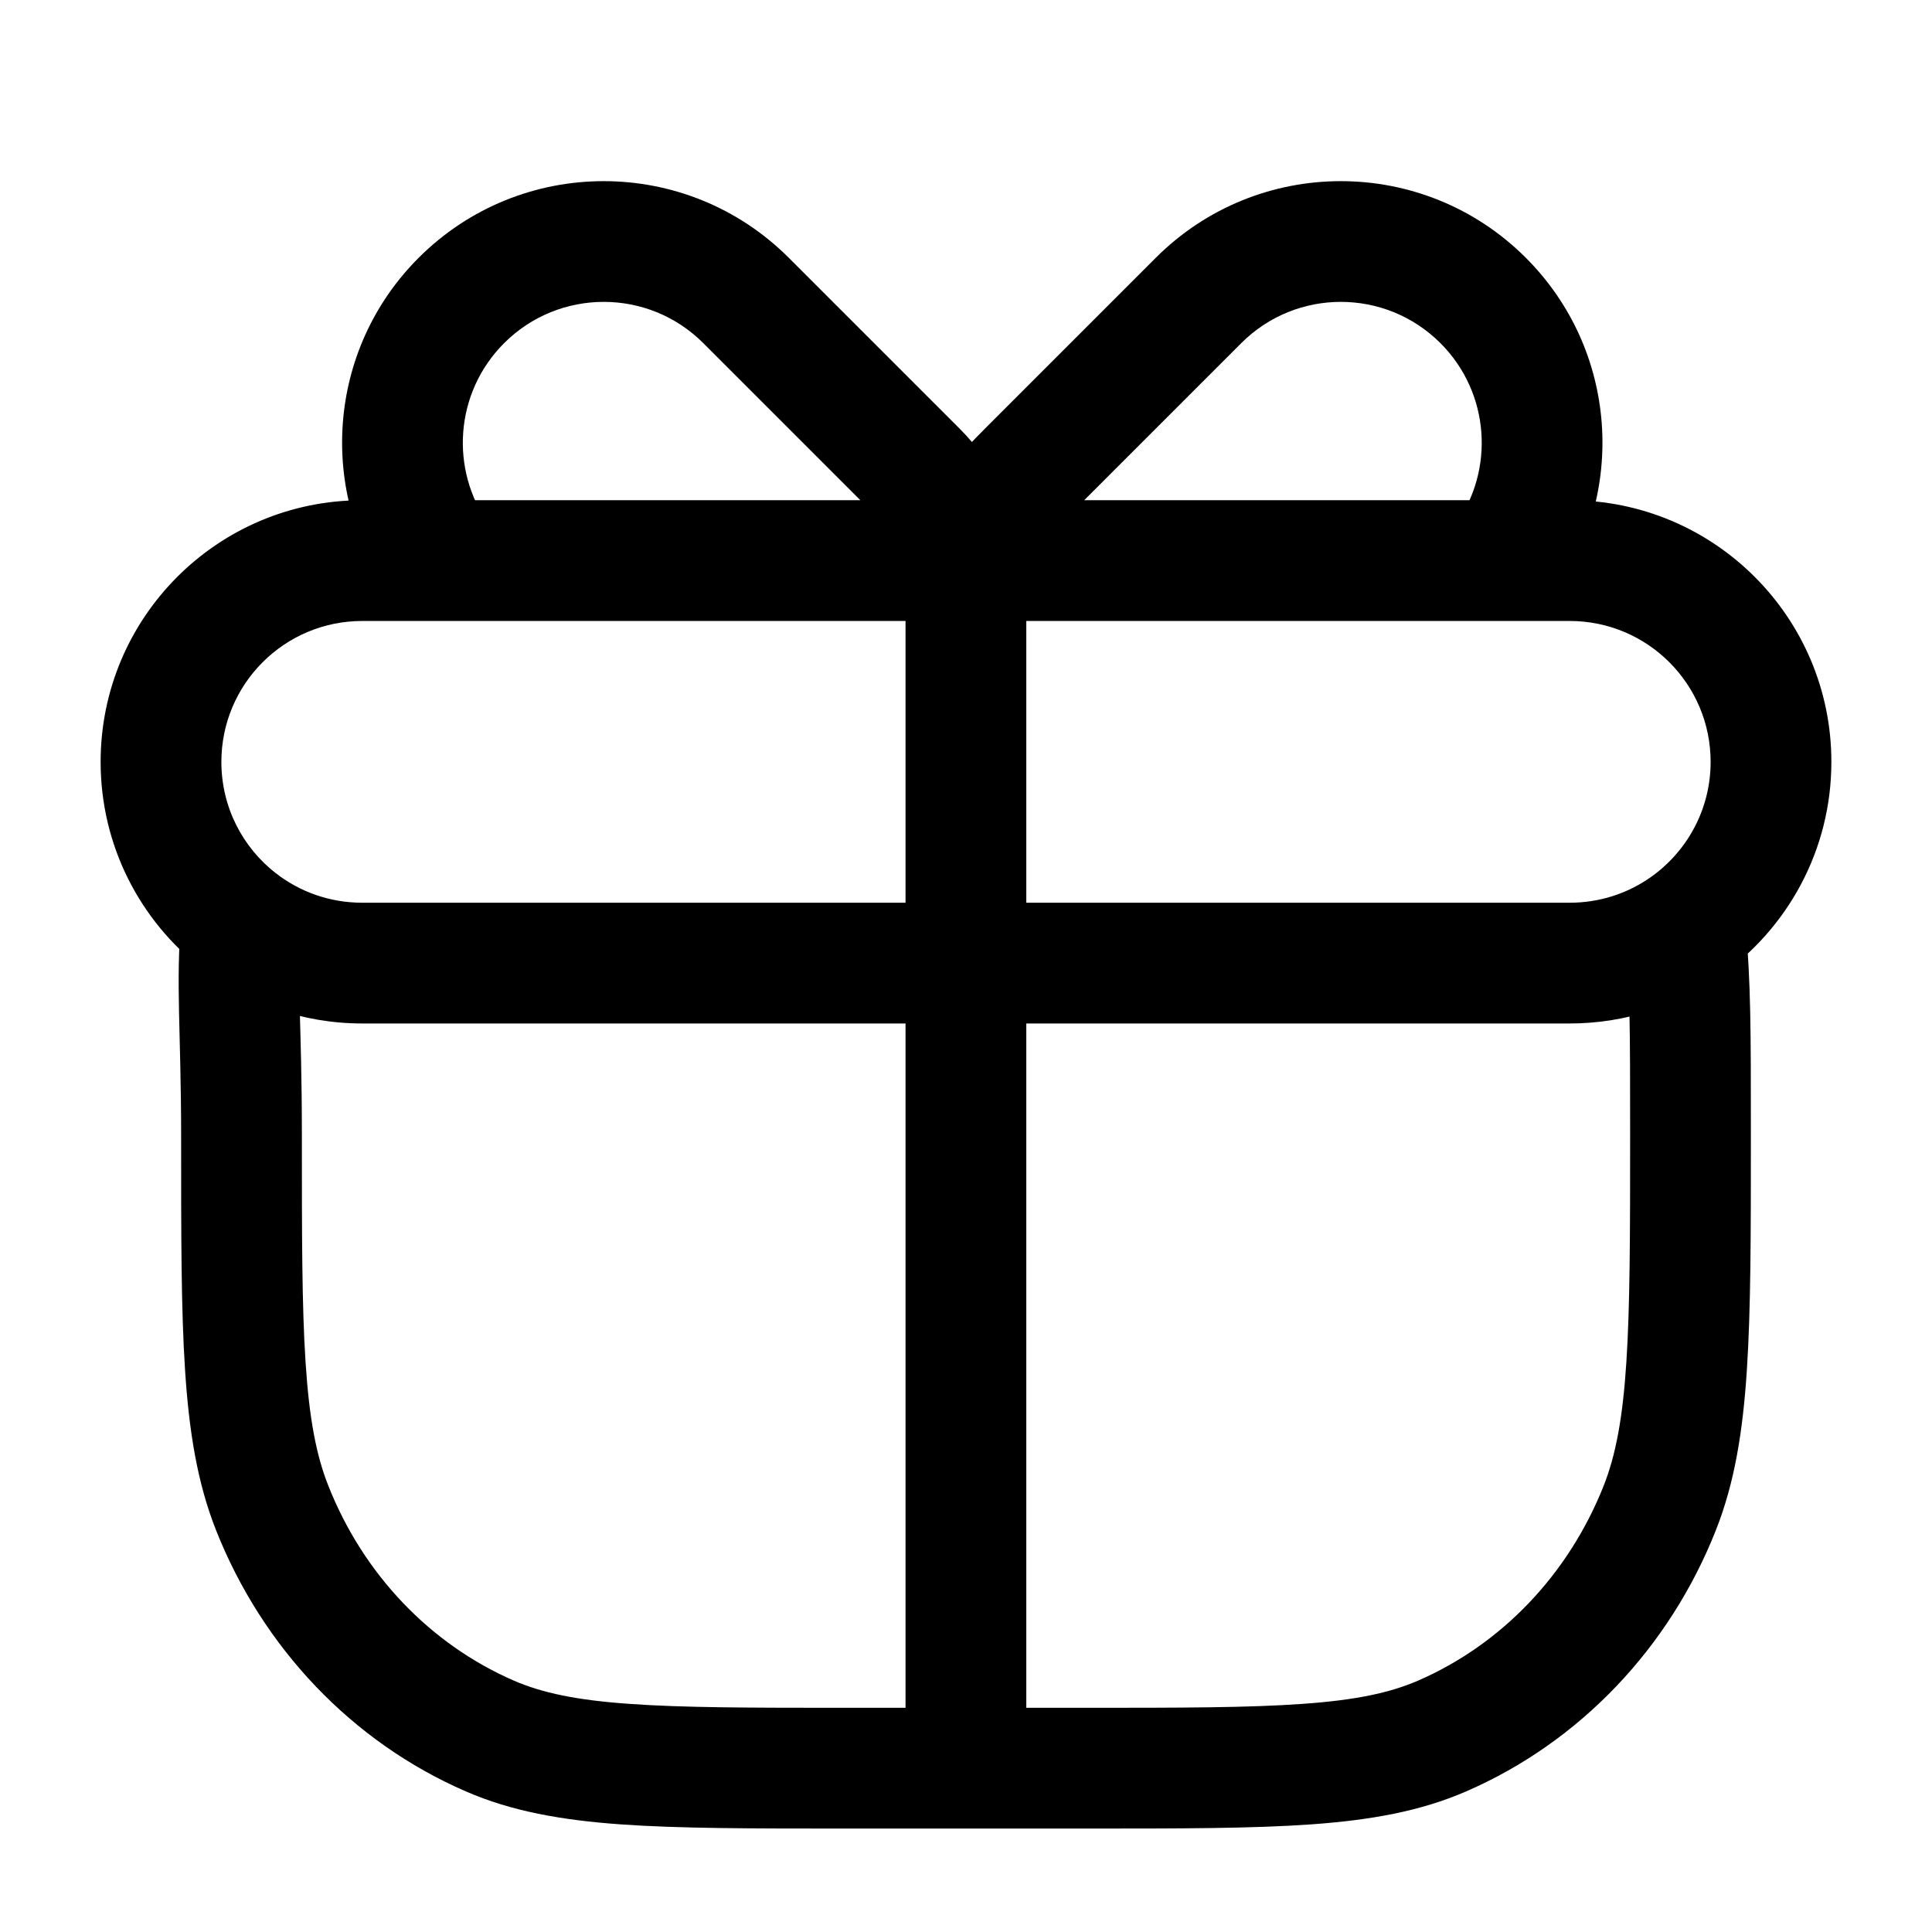 <svg width="24" height="24" viewBox="0 0 24 24" fill="none" xmlns="http://www.w3.org/2000/svg">
<path d="M6.086 21.566L5.788 22.254L5.788 22.254L6.086 21.566ZM3.38 18.731L2.683 19.007L2.683 19.007L3.38 18.731ZM20.619 18.731L21.316 19.007L21.316 19.007L20.619 18.731ZM17.913 21.566L18.212 22.254L18.212 22.254L17.913 21.566ZM3 11.464L3.747 11.531L3.783 11.118L3.453 10.867L3 11.464ZM19.5 6.964L19.5 6.214L19.5 6.214L19.5 6.964ZM12.767 5.854L13.298 6.384L12.767 5.854ZM14.889 3.732L15.419 4.263L15.419 4.263L14.889 3.732ZM18.424 3.732L17.894 4.263L17.894 4.263L18.424 3.732ZM18.683 6.964L18.683 7.714L19.066 7.714L19.29 7.404L18.683 6.964ZM11.389 5.854L10.858 6.384L11.389 5.854ZM9.267 3.732L8.737 4.263L8.737 4.263L9.267 3.732ZM5.732 3.732L6.262 4.263L6.262 4.263L5.732 3.732ZM11.999 20.965L12.749 20.965L12.749 20.965L11.999 20.965ZM2.967 11.44L2.507 12.032L2.507 12.032L2.967 11.44ZM20.935 11.512L20.504 10.898L20.504 10.898L20.935 11.512ZM10.499 21.215C9.324 21.215 8.482 21.214 7.817 21.166C7.16 21.12 6.734 21.029 6.385 20.878L5.788 22.254C6.357 22.501 6.973 22.61 7.71 22.663C8.441 22.715 9.345 22.715 10.499 22.715V21.215ZM2.25 14.107C2.25 15.318 2.249 16.262 2.299 17.022C2.349 17.789 2.452 18.422 2.683 19.007L4.078 18.455C3.928 18.077 3.841 17.619 3.796 16.925C3.75 16.224 3.75 15.338 3.75 14.107H2.25ZM6.385 20.878C5.349 20.428 4.515 19.561 4.078 18.455L2.683 19.007C3.261 20.468 4.373 21.64 5.788 22.254L6.385 20.878ZM20.25 14.107C20.25 15.337 20.249 16.224 20.203 16.925C20.158 17.619 20.071 18.077 19.922 18.455L21.316 19.007C21.547 18.422 21.65 17.789 21.7 17.022C21.75 16.262 21.75 15.318 21.75 14.107H20.25ZM13.499 22.715C14.654 22.715 15.559 22.715 16.289 22.663C17.026 22.61 17.642 22.501 18.212 22.254L17.614 20.878C17.265 21.029 16.839 21.12 16.182 21.166C15.518 21.214 14.675 21.215 13.499 21.215V22.715ZM19.922 18.455C19.484 19.561 18.651 20.428 17.614 20.878L18.212 22.254C19.626 21.64 20.739 20.468 21.316 19.007L19.922 18.455ZM3.75 14.107C3.75 12.634 3.681 12.266 3.747 11.531L2.252 11.398C2.18 12.21 2.25 12.821 2.25 14.107H3.75ZM19.5 7.714C20.466 7.714 21.25 8.498 21.25 9.464H22.75C22.75 7.67 21.294 6.214 19.5 6.214V7.714ZM4.5 6.214C2.705 6.214 1.25 7.67 1.25 9.464H2.75C2.75 8.498 3.533 7.714 4.5 7.714V6.214ZM13.298 6.384L15.419 4.263L14.358 3.202L12.237 5.323L13.298 6.384ZM15.419 4.263C16.102 3.579 17.21 3.579 17.894 4.263L18.954 3.202C17.685 1.933 15.627 1.933 14.358 3.202L15.419 4.263ZM12.237 5.323C11.923 5.637 11.444 6.147 11.276 6.768L12.723 7.161C12.776 6.968 12.972 6.709 13.298 6.384L12.237 5.323ZM17.894 4.263C18.51 4.879 18.571 5.841 18.076 6.524L19.29 7.404C20.211 6.133 20.1 4.347 18.954 3.202L17.894 4.263ZM11.919 5.323L9.798 3.202L8.737 4.263L10.858 6.384L11.919 5.323ZM9.798 3.202C8.528 1.933 6.471 1.933 5.201 3.202L6.262 4.263C6.946 3.579 8.054 3.579 8.737 4.263L9.798 3.202ZM10.858 6.384C11.059 6.585 11.188 6.839 11.276 7.161L12.723 6.768C12.59 6.276 12.357 5.761 11.919 5.323L10.858 6.384ZM5.201 3.202C4.056 4.347 3.945 6.133 4.866 7.404L6.08 6.524C5.585 5.841 5.646 4.879 6.262 4.263L5.201 3.202ZM11.249 6.964L11.249 20.965L12.749 20.965L12.749 6.964L11.249 6.964ZM5.473 7.714L11.999 7.714L11.999 6.214L5.473 6.214L5.473 7.714ZM4.5 11.214C4.095 11.214 3.724 11.078 3.427 10.848L2.507 12.032C3.057 12.46 3.75 12.714 4.5 12.714V11.214ZM3.427 10.848C3.013 10.526 2.75 10.026 2.75 9.464H1.25C1.25 10.509 1.743 11.439 2.507 12.032L3.427 10.848ZM3.453 10.867L3.42 10.842L2.514 12.037L2.546 12.062L3.453 10.867ZM13.499 21.215H11.999V22.715H13.499V21.215ZM11.999 21.215H10.499V22.715H11.999V21.215ZM11.249 20.965L11.249 21.965L12.749 21.965L12.749 20.965L11.249 20.965ZM19.5 11.214H11.999V12.714H19.5V11.214ZM11.999 11.214H4.5V12.714H11.999V11.214ZM21.25 9.464C21.25 10.056 20.956 10.58 20.504 10.898L21.366 12.125C22.201 11.539 22.75 10.566 22.75 9.464H21.25ZM20.504 10.898C20.22 11.097 19.874 11.214 19.5 11.214V12.714C20.193 12.714 20.838 12.496 21.366 12.125L20.504 10.898ZM21.75 14.107C21.75 12.762 21.75 12.232 21.682 11.447L20.188 11.576C20.249 12.285 20.25 12.749 20.25 14.107H21.75ZM11.999 7.714L18.424 7.714L18.424 6.214L11.999 6.214L11.999 7.714ZM18.424 7.714L18.683 7.714L18.683 6.214L18.424 6.214L18.424 7.714ZM18.424 7.714L19.5 7.714L19.5 6.214L18.424 6.214L18.424 7.714ZM5.473 6.214H4.5V7.714H5.473V6.214ZM4.5 7.714L8.25 7.714L8.25 6.214L4.5 6.214L4.5 7.714ZM8.25 7.714L11.999 7.714L11.999 6.214L8.25 6.214L8.25 7.714ZM5.473 7.714L8.25 7.714L8.25 6.214L5.473 6.214L5.473 7.714ZM11.999 7.714L18.683 7.714L18.683 6.214L11.999 6.214L11.999 7.714Z" fill="black"/>
</svg>
